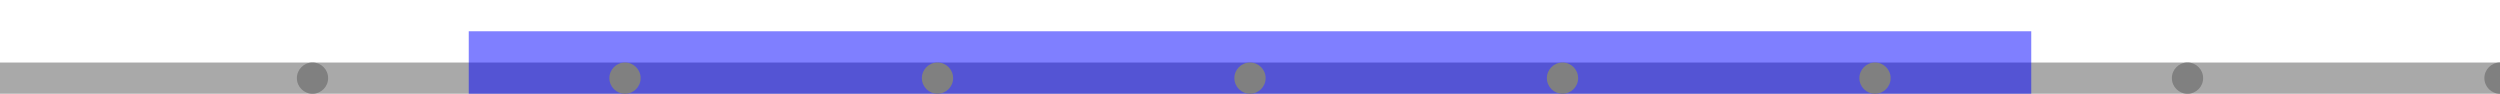 <svg width="800" height="30" xmlns="http://www.w3.org/2000/svg">
    <!-- Base Groundline -->
    <rect x="0" y="20" width="800" height="10" style="fill:#A9A9A9;"/>
    <!-- Shield Enhancement -->
    <rect x="150" y="10" width="500" height="20" style="fill:blue; fill-opacity:0.5;"/>
    <!-- Evolution Design Elements -->
    <circle cx="100" cy="25" r="5" style="fill:#808080;"/>
    <circle cx="200" cy="25" r="5" style="fill:#808080;"/>
    <circle cx="300" cy="25" r="5" style="fill:#808080;"/>
    <circle cx="400" cy="25" r="5" style="fill:#808080;"/>
    <circle cx="500" cy="25" r="5" style="fill:#808080;"/>
    <circle cx="600" cy="25" r="5" style="fill:#808080;"/>
    <circle cx="700" cy="25" r="5" style="fill:#808080;"/>
    <circle cx="800" cy="25" r="5" style="fill:#808080;"/>
</svg>
